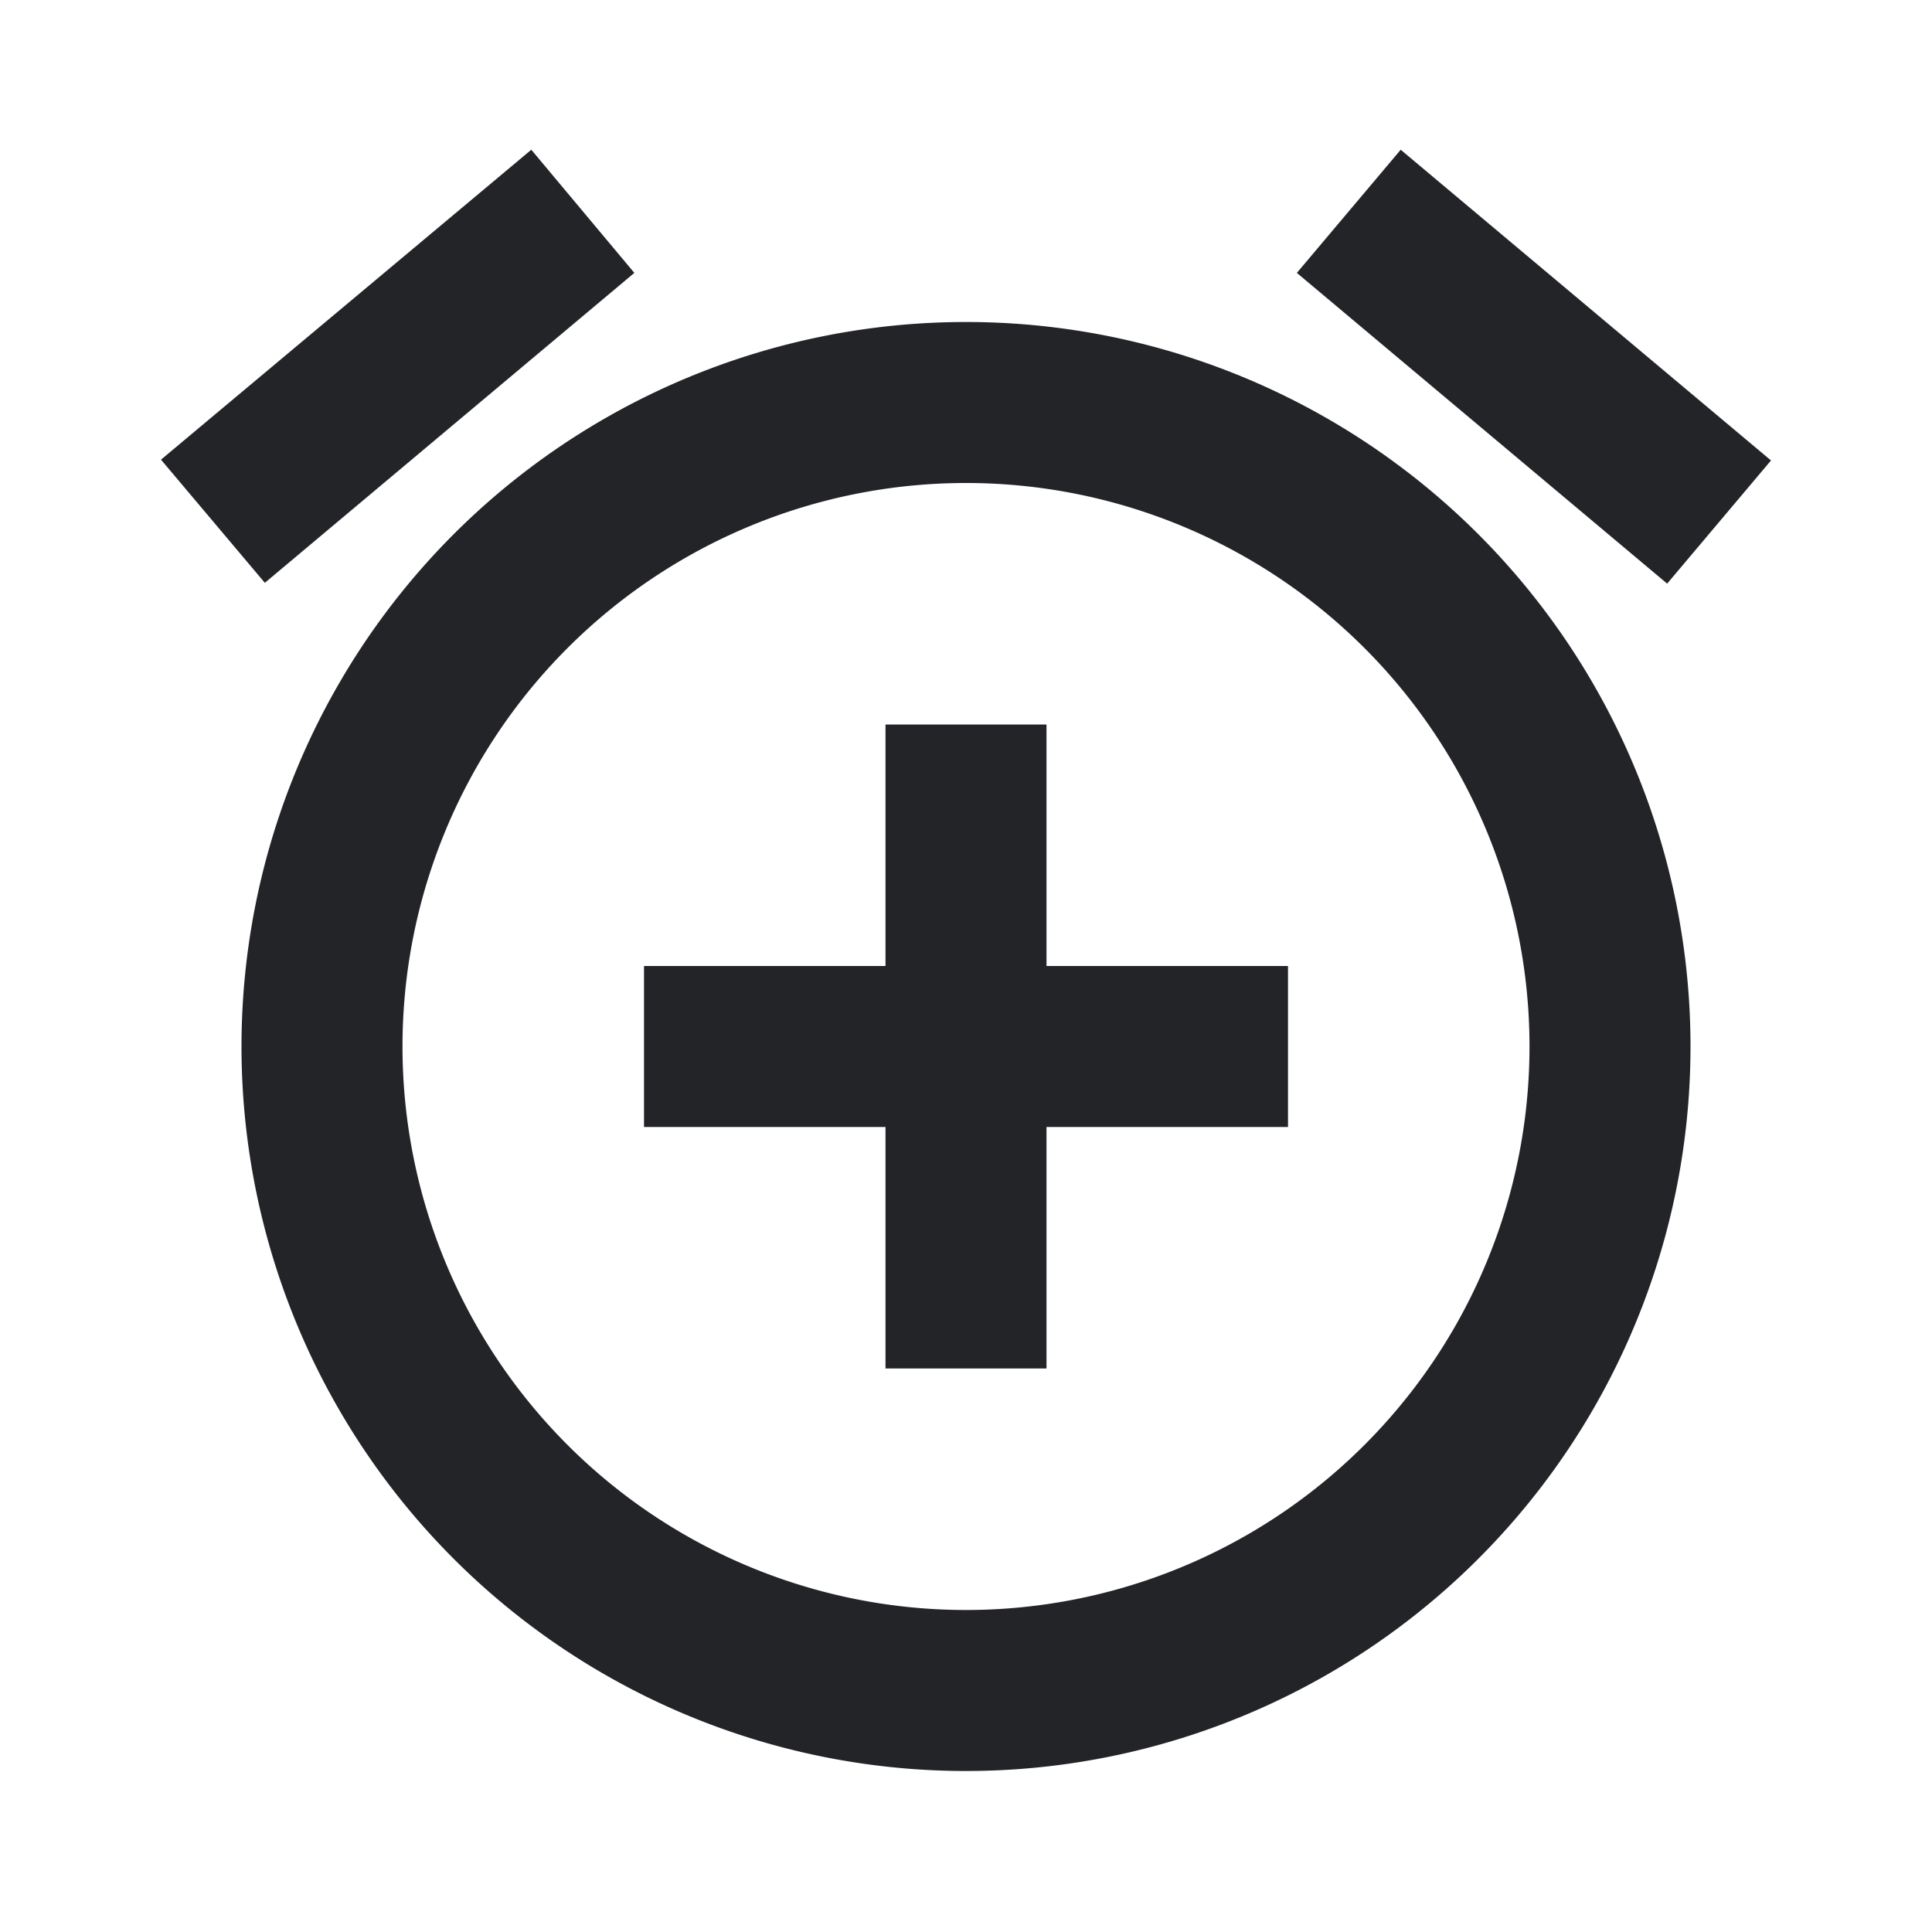 <?xml version="1.0" encoding="UTF-8"?><!DOCTYPE svg PUBLIC "-//W3C//DTD SVG 1.1//EN" "http://www.w3.org/Graphics/SVG/1.1/DTD/svg11.dtd"><svg fill="#222428" xmlns="http://www.w3.org/2000/svg" xmlns:xlink="http://www.w3.org/1999/xlink" version="1.1" id="mdi-alarm-plus" width="24" height="24" viewBox="0 0 24 24"><path d="M13,9H11V12H8V14H11V17H13V14H16V12H13M12,20A7,7 0 0,1 5,13A7,7 0 0,1 12,6A7,7 0 0,1 19,13A7,7 0 0,1 12,20M12,4A9,9 0 0,0 3,13A9,9 0 0,0 12,22A9,9 0 0,0 21,13A9,9 0 0,0 12,4M22,5.72L17.4,1.86L16.11,3.39L20.71,7.25M7.88,3.39L6.6,1.86L2,5.71L3.29,7.24L7.88,3.39Z" /></svg>